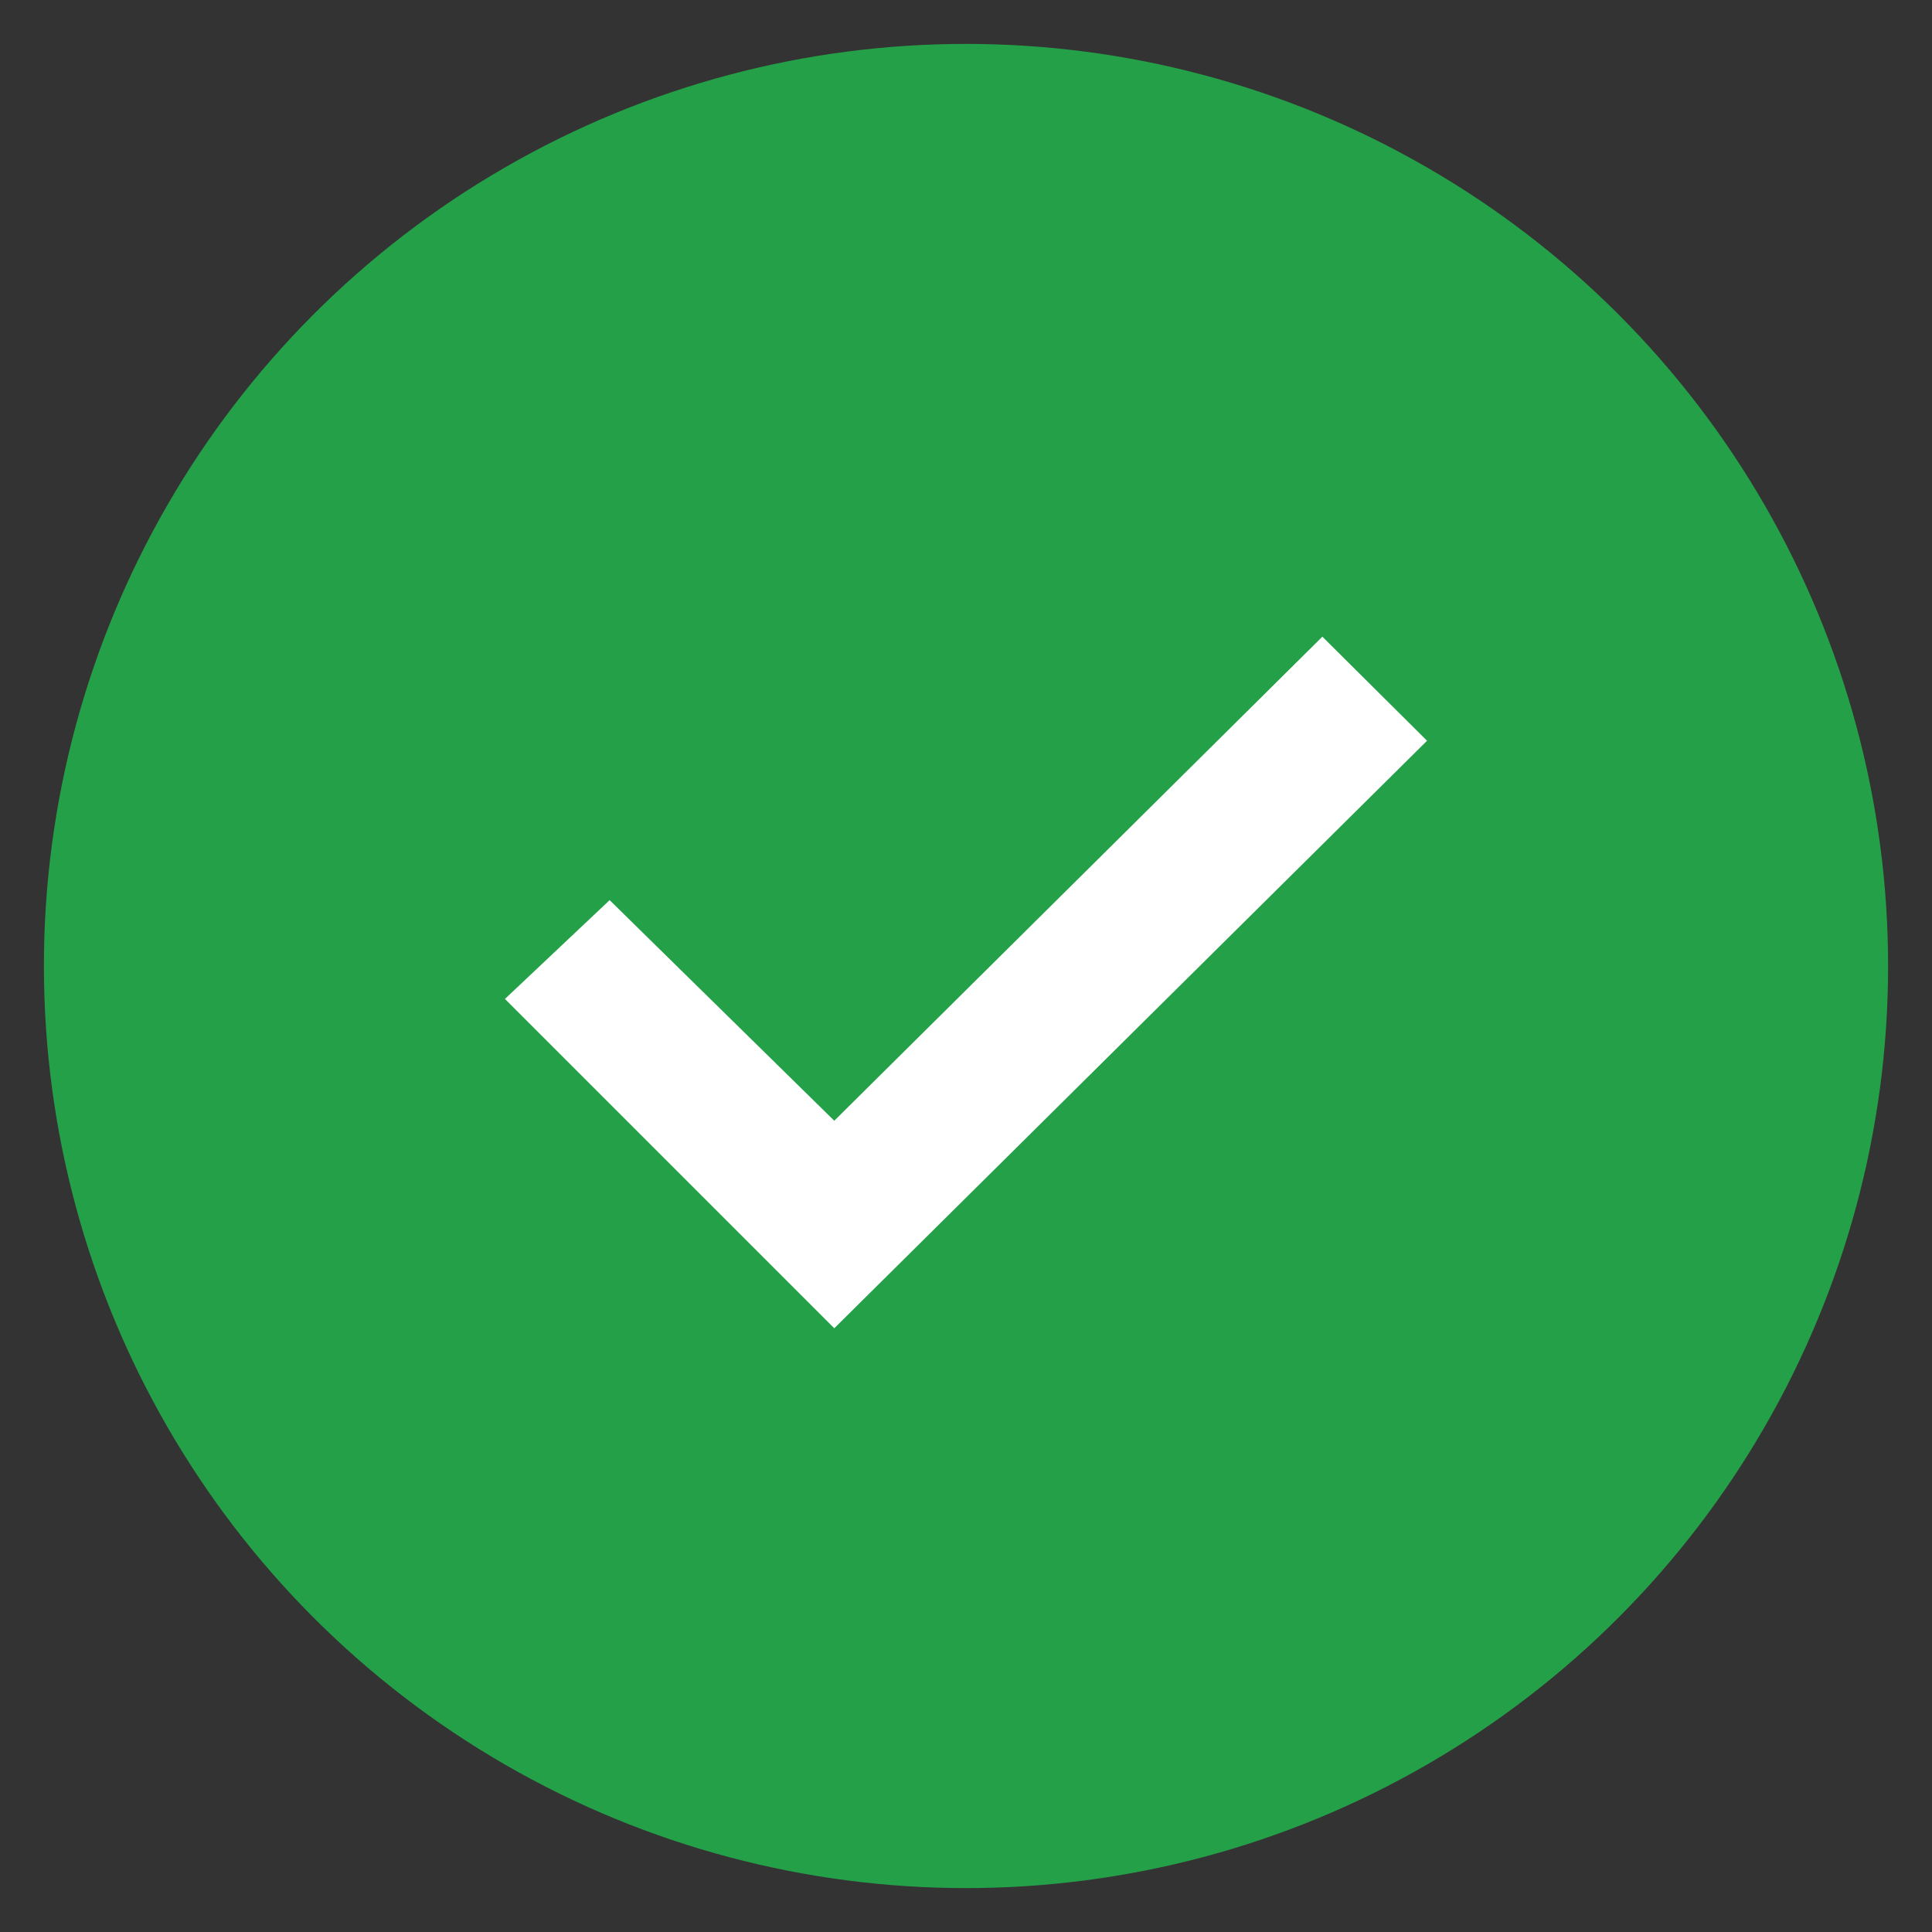 <?xml version="1.0" encoding="UTF-8"?>
<svg width="22px" height="22px" viewBox="0 0 22 22" version="1.1" xmlns="http://www.w3.org/2000/svg" xmlns:xlink="http://www.w3.org/1999/xlink">
    <rect x="0" y="0" width="22" height="22" fill="#333333" stroke="none"/>
    <!-- Generator: Sketch 64 (93537) - https://sketch.com -->
    <title>icon/status/checkmark-filled/20</title>
    <desc>Created with Sketch.</desc>
    <defs>
        <circle id="path-1" cx="12" cy="12" r="10.5"></circle>
        <polygon id="path-3" points="10.5 16.125 6.75 12.375 7.942 11.25 10.5 13.762 16.058 8.25 17.25 9.435"></polygon>
    </defs>
    <g id="Page-1" stroke="none" stroke-width="1" fill="none" fill-rule="evenodd">
        <g id="icons" transform="translate(-189, -241)">
            <g id="icon/status/checkmark-filled/24" transform="translate(188, 240)">
                <mask id="mask-2" fill="white">
                    <use xlink:href="#path-1"></use>
                </mask>
                <use id="icon-color" fill="#24A148" fill-rule="evenodd" xlink:href="#path-1"></use>
                <mask id="mask-4" fill="white">
                    <use xlink:href="#path-3"></use>
                </mask>
                <use id="icon-color" fill="#FFFFFF" fill-rule="evenodd" xlink:href="#path-3"></use>
            </g>
        </g>
    </g>
</svg>